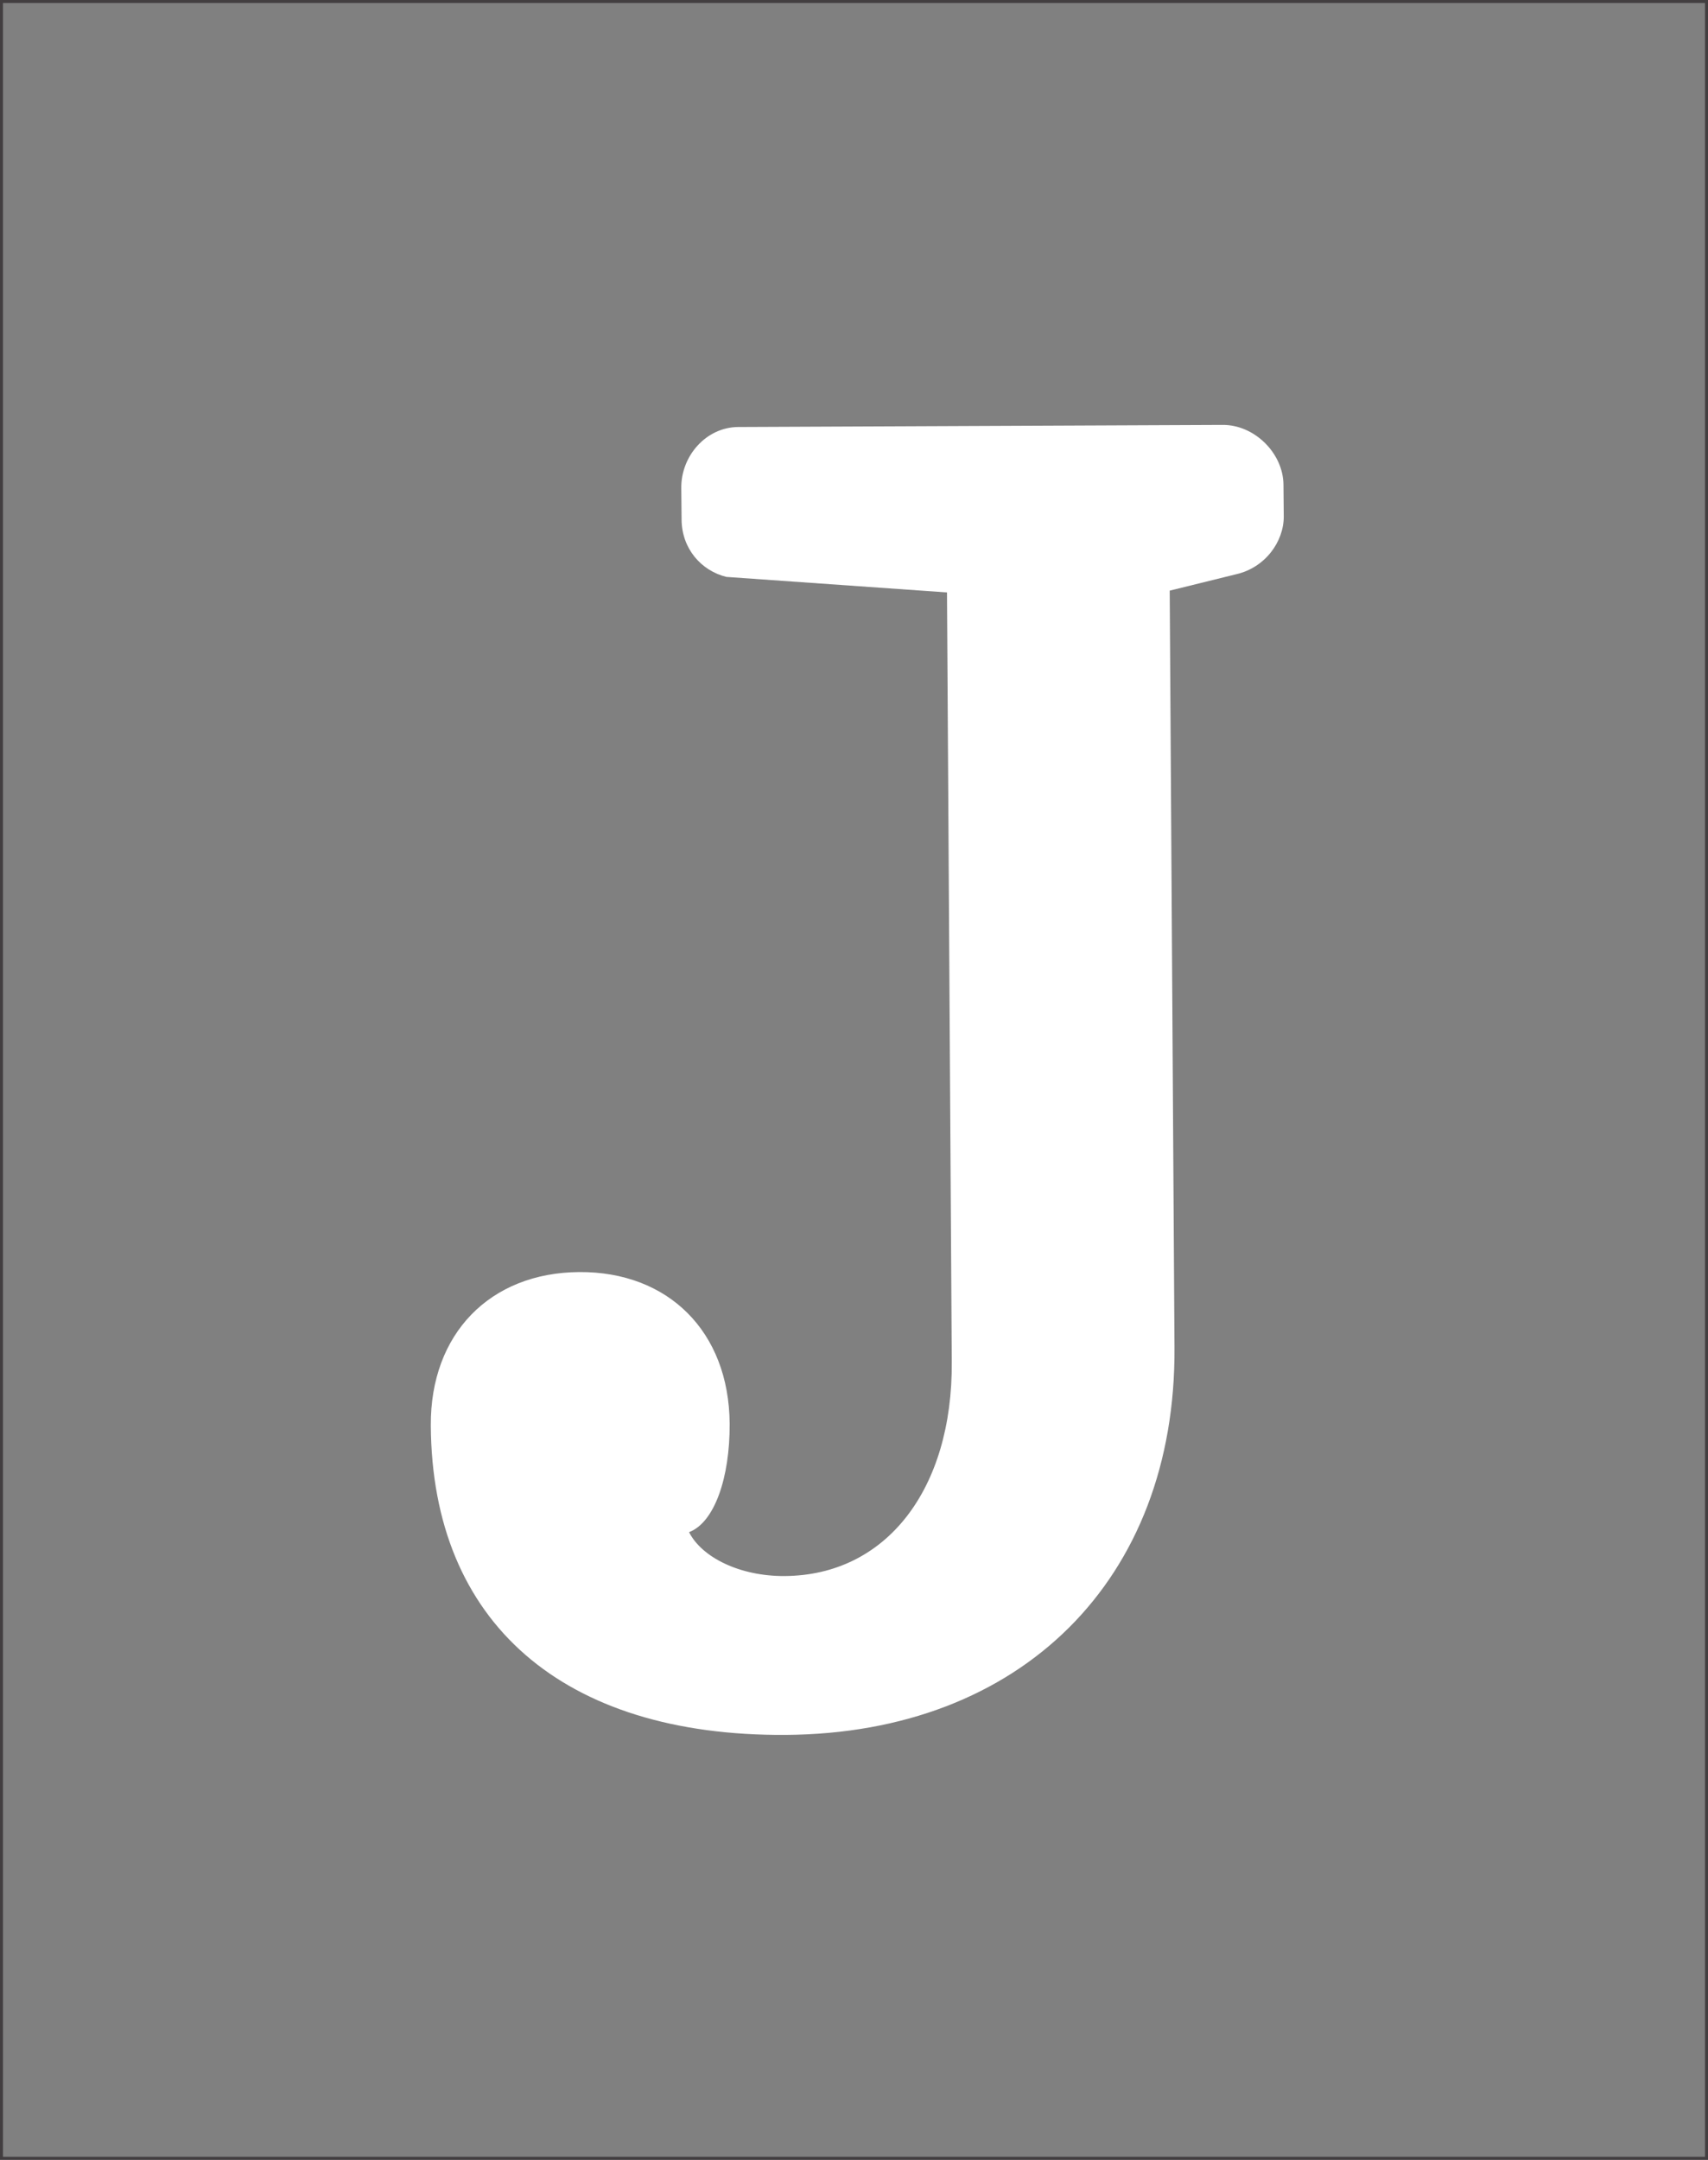<?xml version="1.0" encoding="utf-8"?>
<!-- Generator: Adobe Illustrator 21.0.0, SVG Export Plug-In . SVG Version: 6.00 Build 0)  -->
<svg version="1.1" id="Layer_1" xmlns="http://www.w3.org/2000/svg" xmlns:xlink="http://www.w3.org/1999/xlink" x="0px" y="0px"
	 viewBox="0 0 572.1 723.3" style="enable-background:new 0 0 572.1 723.3;" xml:space="preserve">
<rect x="0" y="0" width="572.1" height="723.3" fill="#808080" stroke="none"/>
<style type="text/css">
	.st0{fill:#423E40;}
	.st1{fill:none;}
	.st2{fill:#FFFFFF;}
	.st3{fill:none;stroke:#423E40;stroke-miterlimit:10;}
</style>
<path class="st2" d="M409.5,142.3L247.2,143c-10.7,0.1-19.1,9.7-19,20.4l0.1,10.7c0.1,9.6,6.5,17,15,19.1l73.9,5.2
	c0.5,80.9,1.2,194.9,1.6,257.7c0.3,42.6-21.9,71.5-56,71.7c-14.9,0.1-27.7-6.2-32-14.7c8.5-3.2,13.7-18.2,13.6-36.3
	c-0.2-30.9-20.6-51-50.4-50.8c-29.8,0.2-49.9,20.6-49.7,51.4c0.4,66,44.3,104.1,118.9,103.6c78.8-0.5,130.7-52,130.2-129.7
	l-1.6-253.5l22.3-5.5c9.6-2.2,15.9-10.8,15.9-19.3l-0.1-10.7C429.8,151.7,420.1,142.2,409.5,142.3z"/>
<rect x="0.5" y="0.5" class="st3" width="571.1" height="722.3"/>
</svg>
